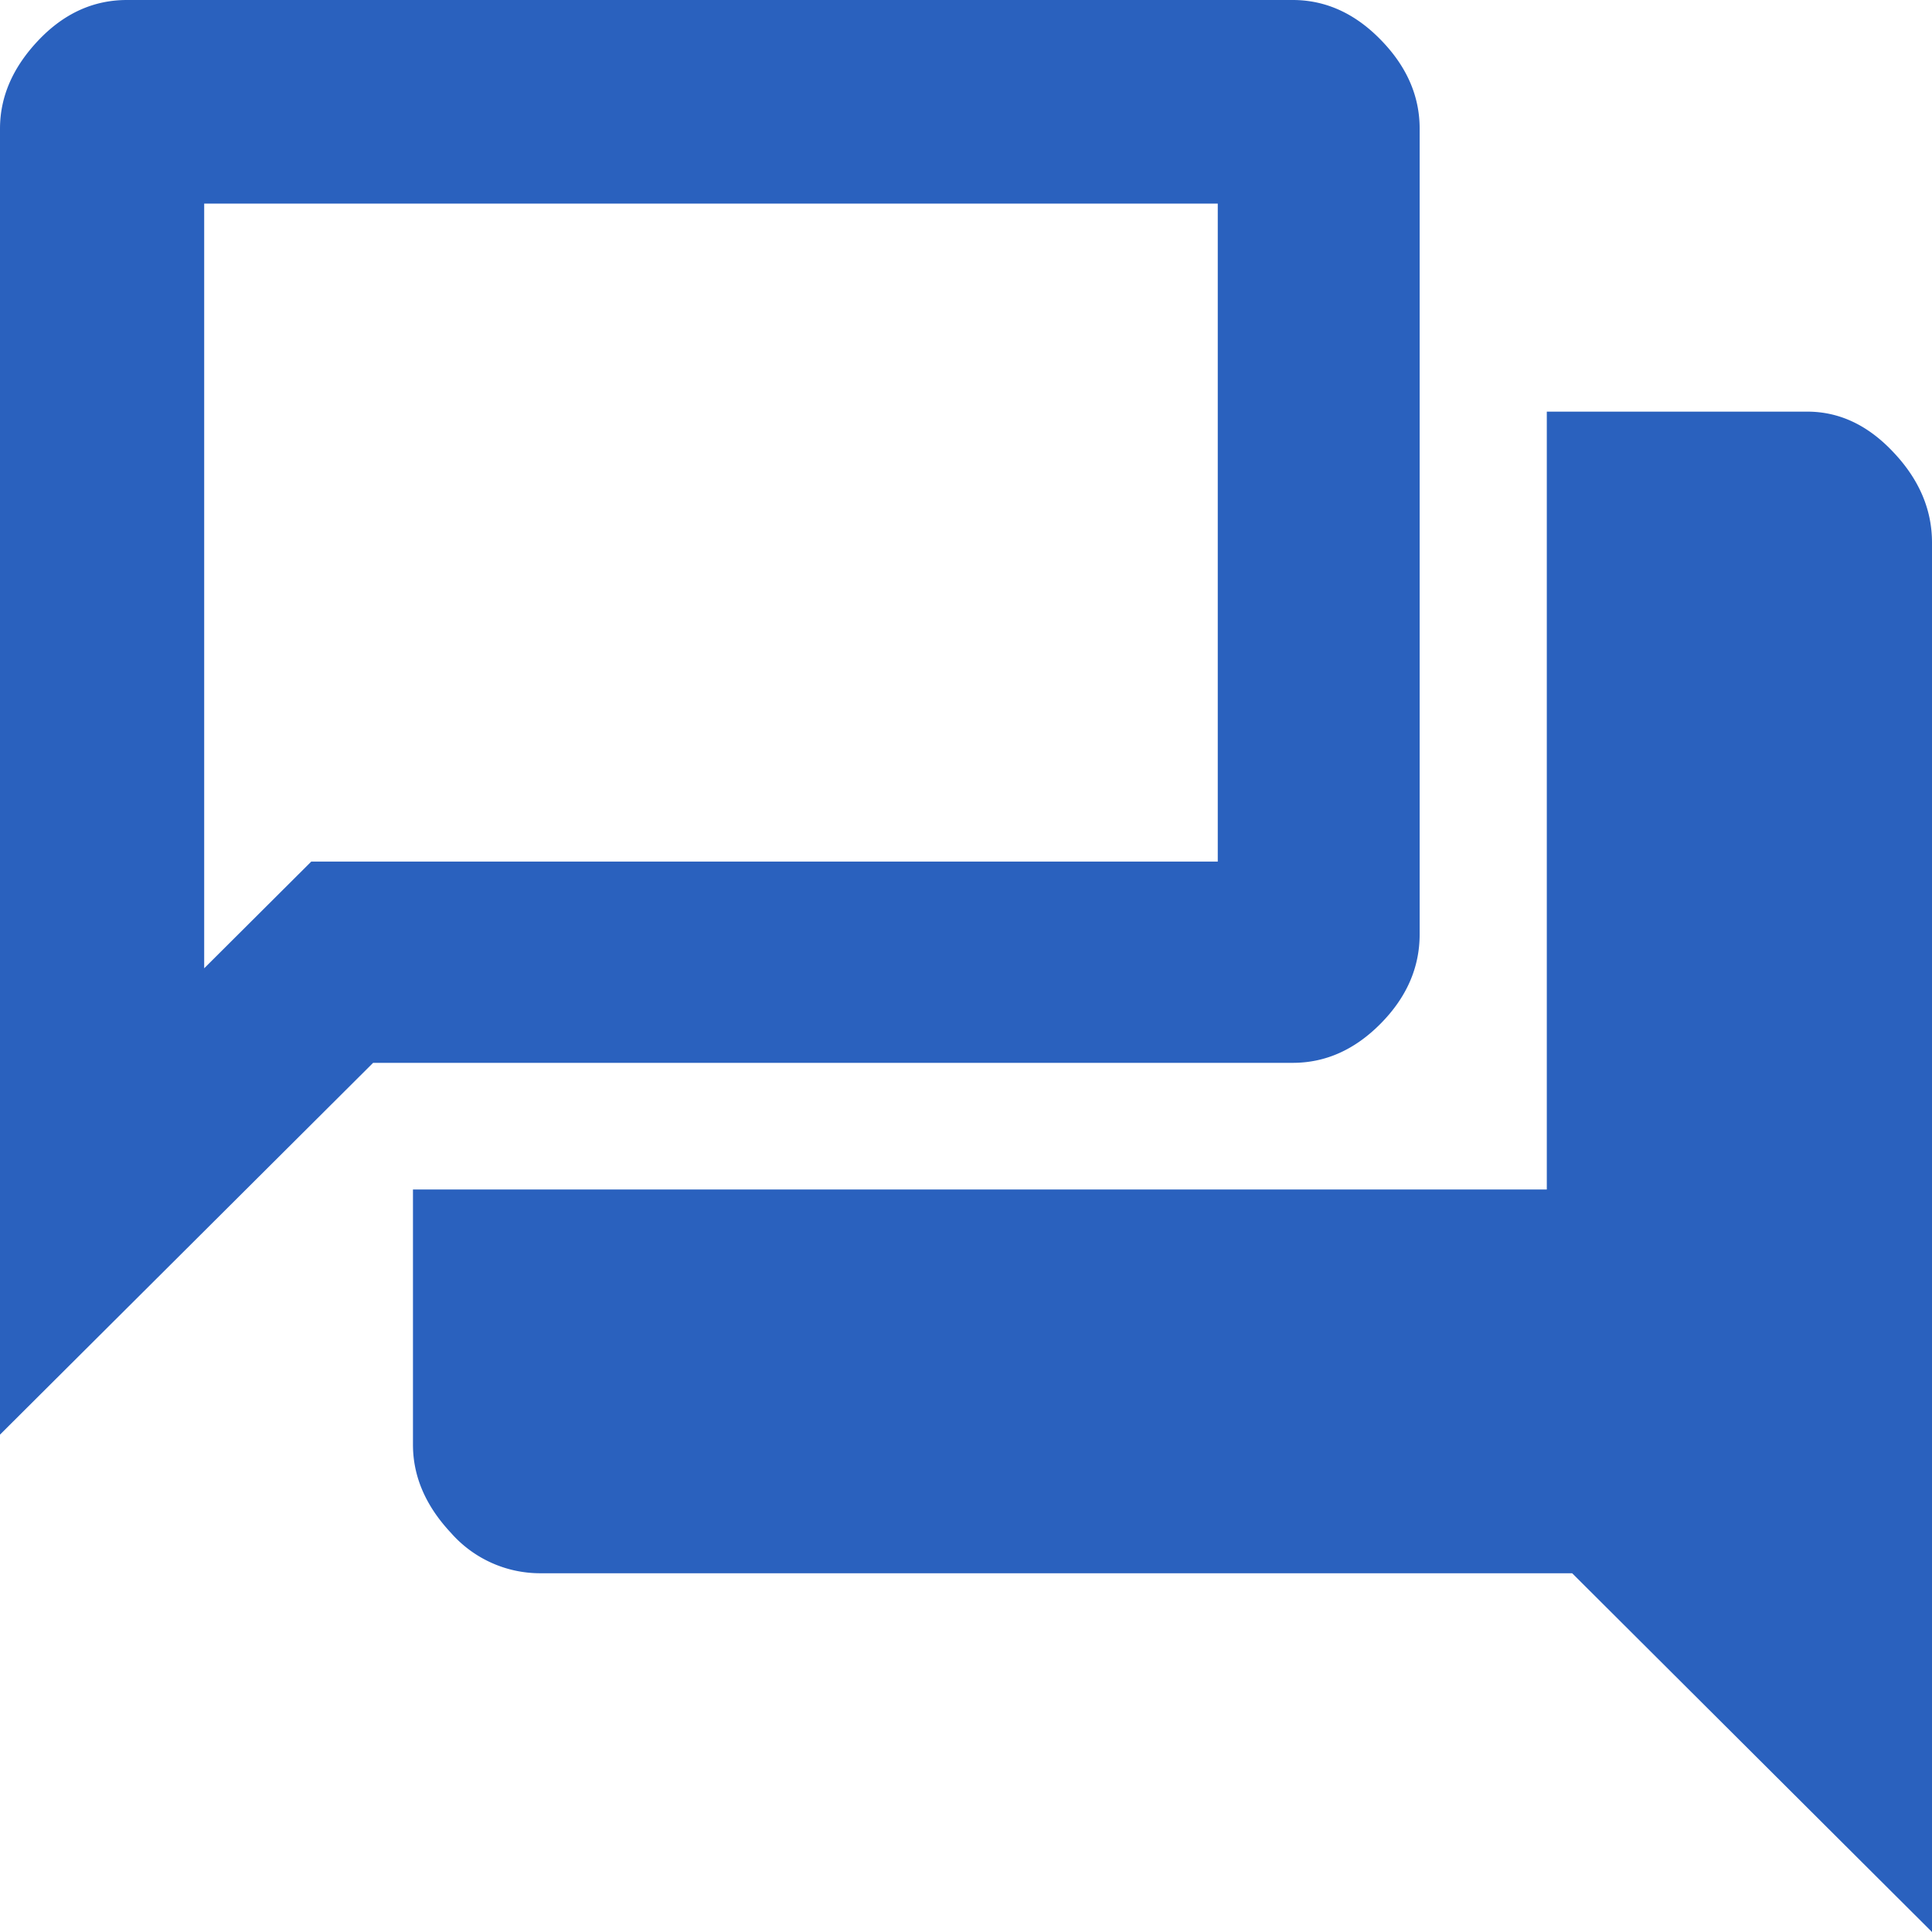<svg xmlns="http://www.w3.org/2000/svg" width="16" height="16" viewBox="0 16 16 16" xml:space="preserve">
    <path fill="#2A61BE" d="M0 27.881V17.066c0-.265.106-.508.317-.731.212-.224.457-.335.734-.335h9.655c.271 0 .515.11.729.33.215.22.322.465.322.736v6.67c0 .276-.107.522-.322.74s-.458.326-.729.326H3.09L0 27.881zm4.471 1.148a.983.983 0 0 1-.736-.334c-.21-.224-.315-.468-.315-.731v-2.113h9.39v-6.442h2.157c.266 0 .504.112.716.339.212.225.317.474.317.745V32l-2.98-2.971H4.471zm5.614-11.343H1.691v6.333l.887-.884h7.507v-5.449zm-8.394 0v6.333-6.333z"/>
</svg>
